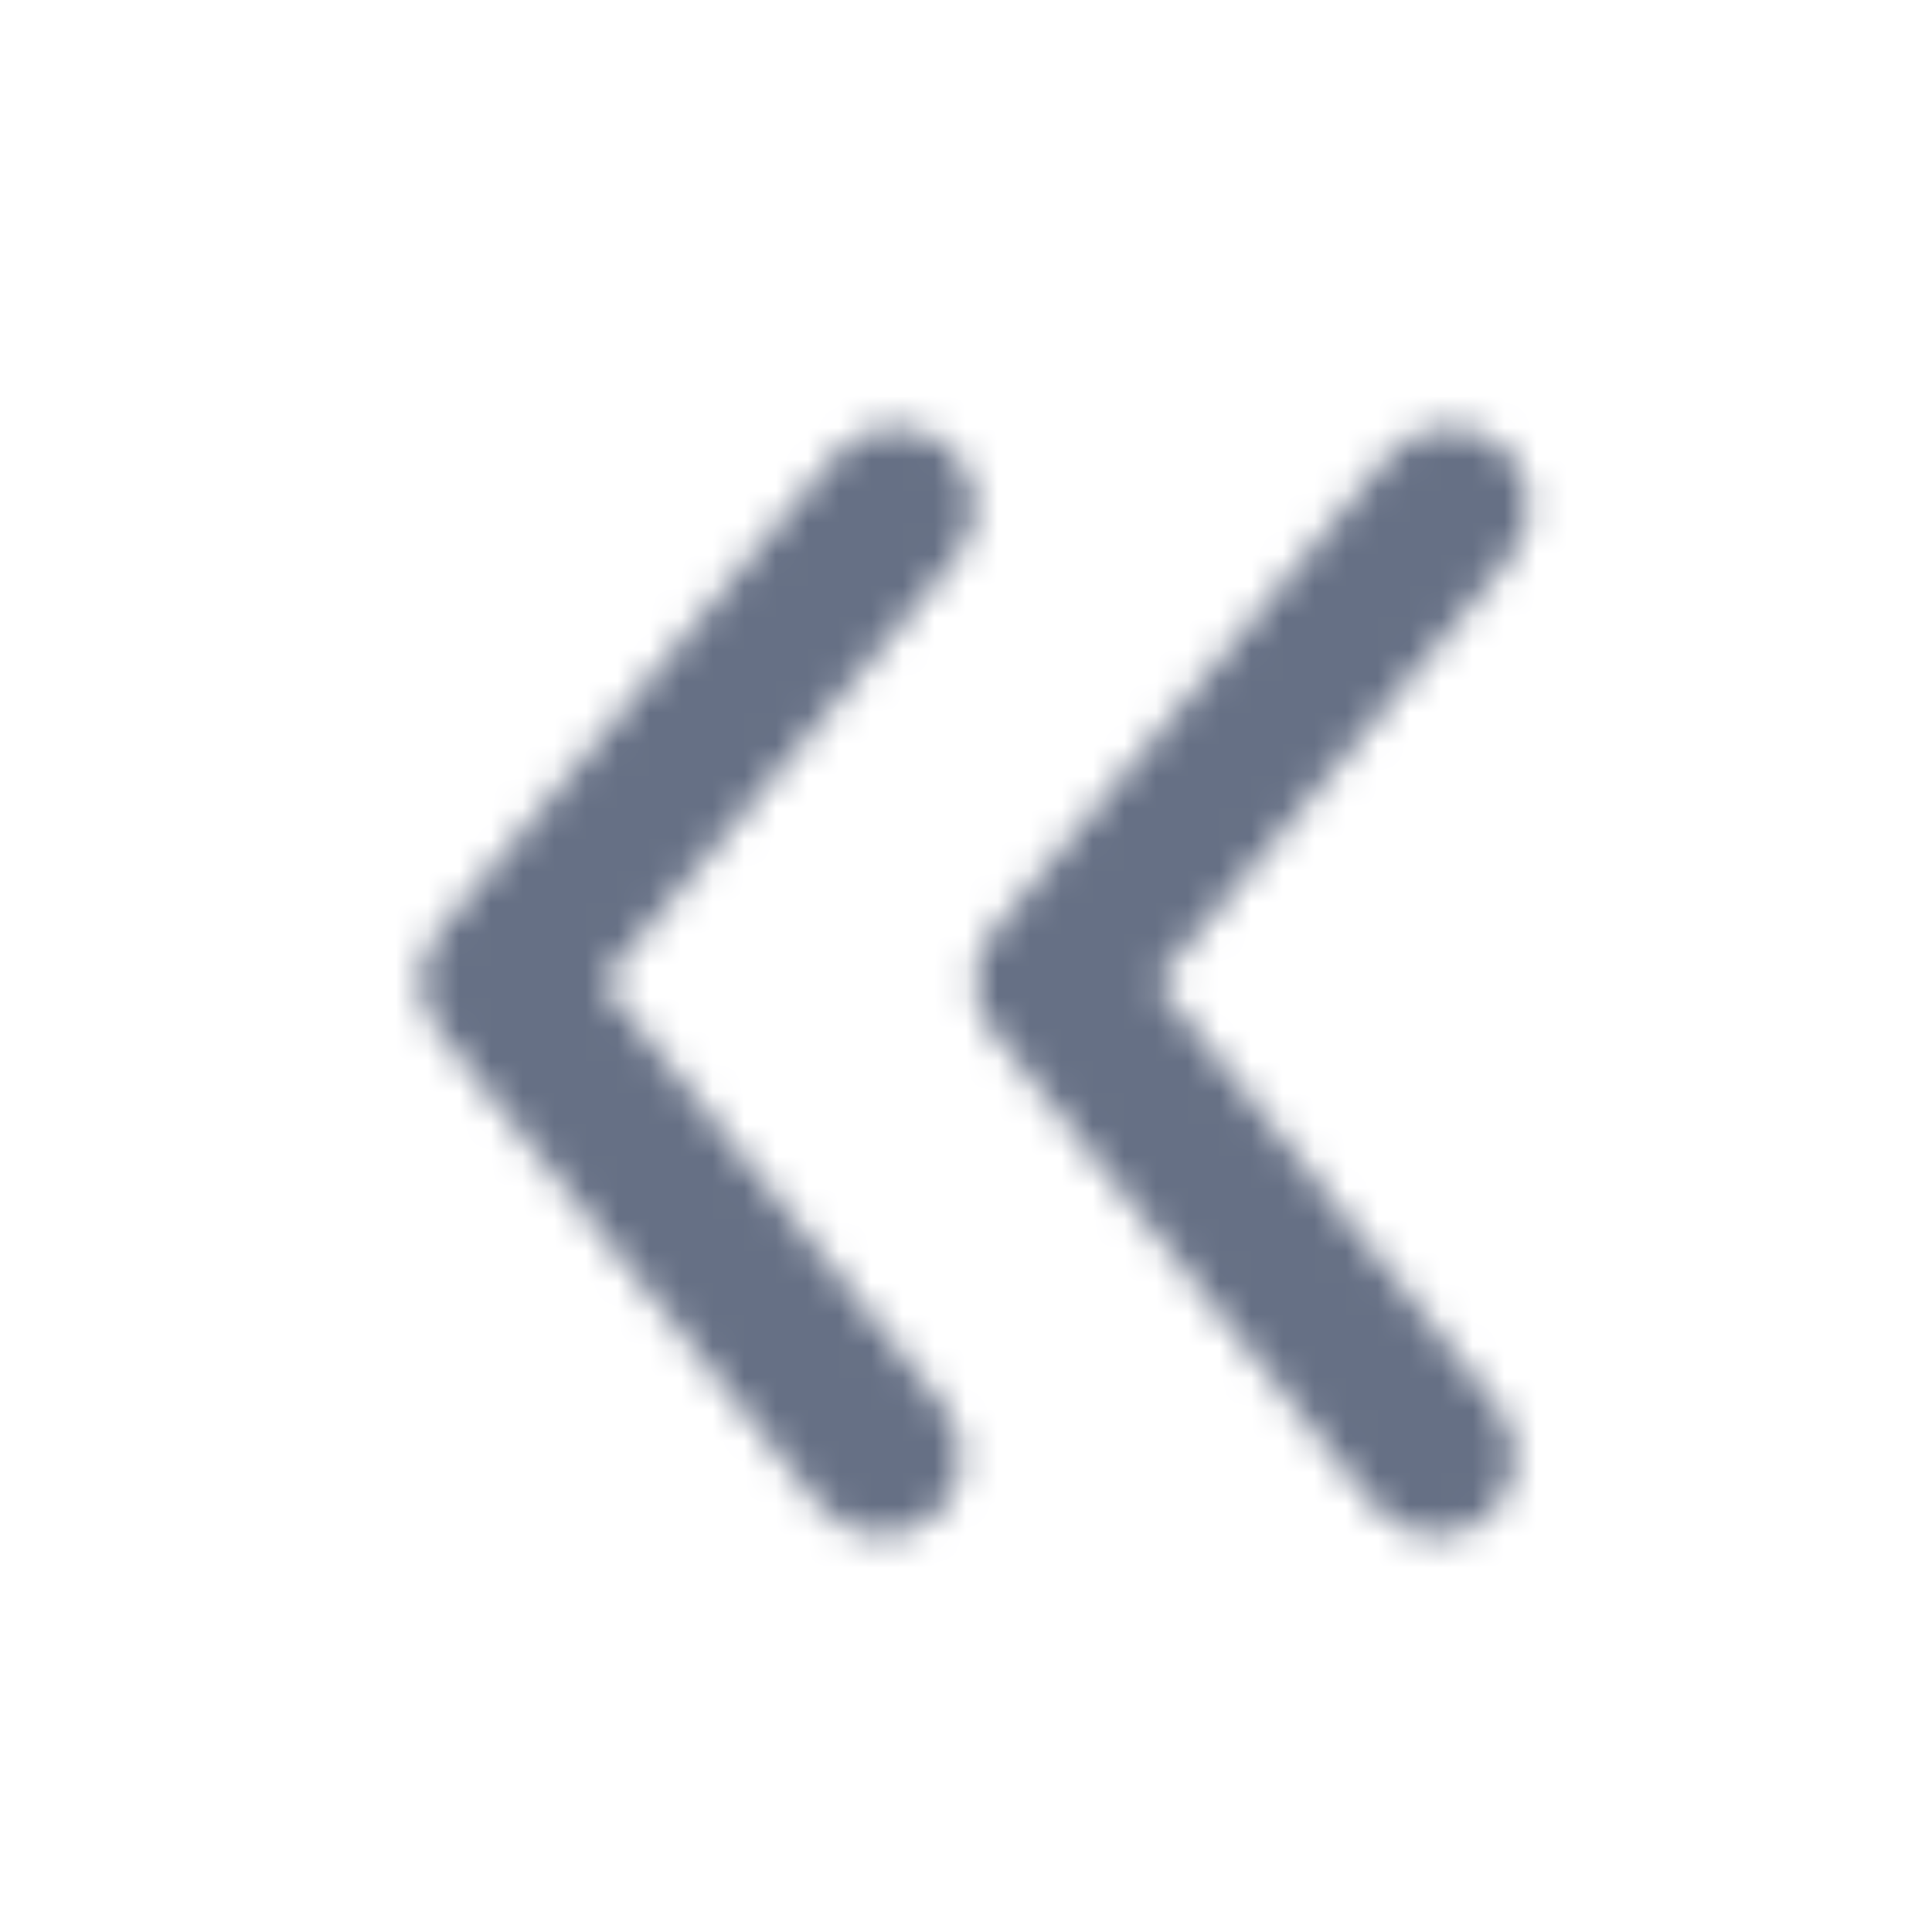<svg width="61" height="61" viewBox="0 0 61 61" fill="none" xmlns="http://www.w3.org/2000/svg">
<mask id="mask0_2335_10461" style="mask-type:luminance" maskUnits="userSpaceOnUse" x="13" y="13" width="36" height="36">
<path fill-rule="evenodd" clip-rule="evenodd" d="M26.369 14.386C27.251 13.326 28.825 13.184 29.886 14.066C30.946 14.951 31.088 16.526 30.206 17.587L19.023 31.014L29.804 44.419C30.668 45.494 30.498 47.069 29.424 47.934C28.962 48.306 28.41 48.486 27.858 48.486C27.128 48.486 26.404 48.169 25.911 47.554L13.849 32.554C13.102 31.627 13.115 30.302 13.877 29.387L26.369 14.386ZM47.696 17.587L36.514 31.015L47.294 44.42C48.159 45.495 47.989 47.067 46.914 47.935C46.452 48.307 45.898 48.487 45.348 48.487C44.618 48.487 43.894 48.167 43.399 47.555L31.337 32.555C30.592 31.627 30.602 30.3 31.364 29.387L43.856 14.387C44.741 13.325 46.315 13.185 47.377 14.067C48.436 14.95 48.578 16.527 47.696 17.587Z" fill="white"/>
</mask>
<g mask="url(#mask0_2335_10461)">
<rect x="0.805" y="0.987" width="59.962" height="60" fill="#667085"/>
</g>
</svg>
